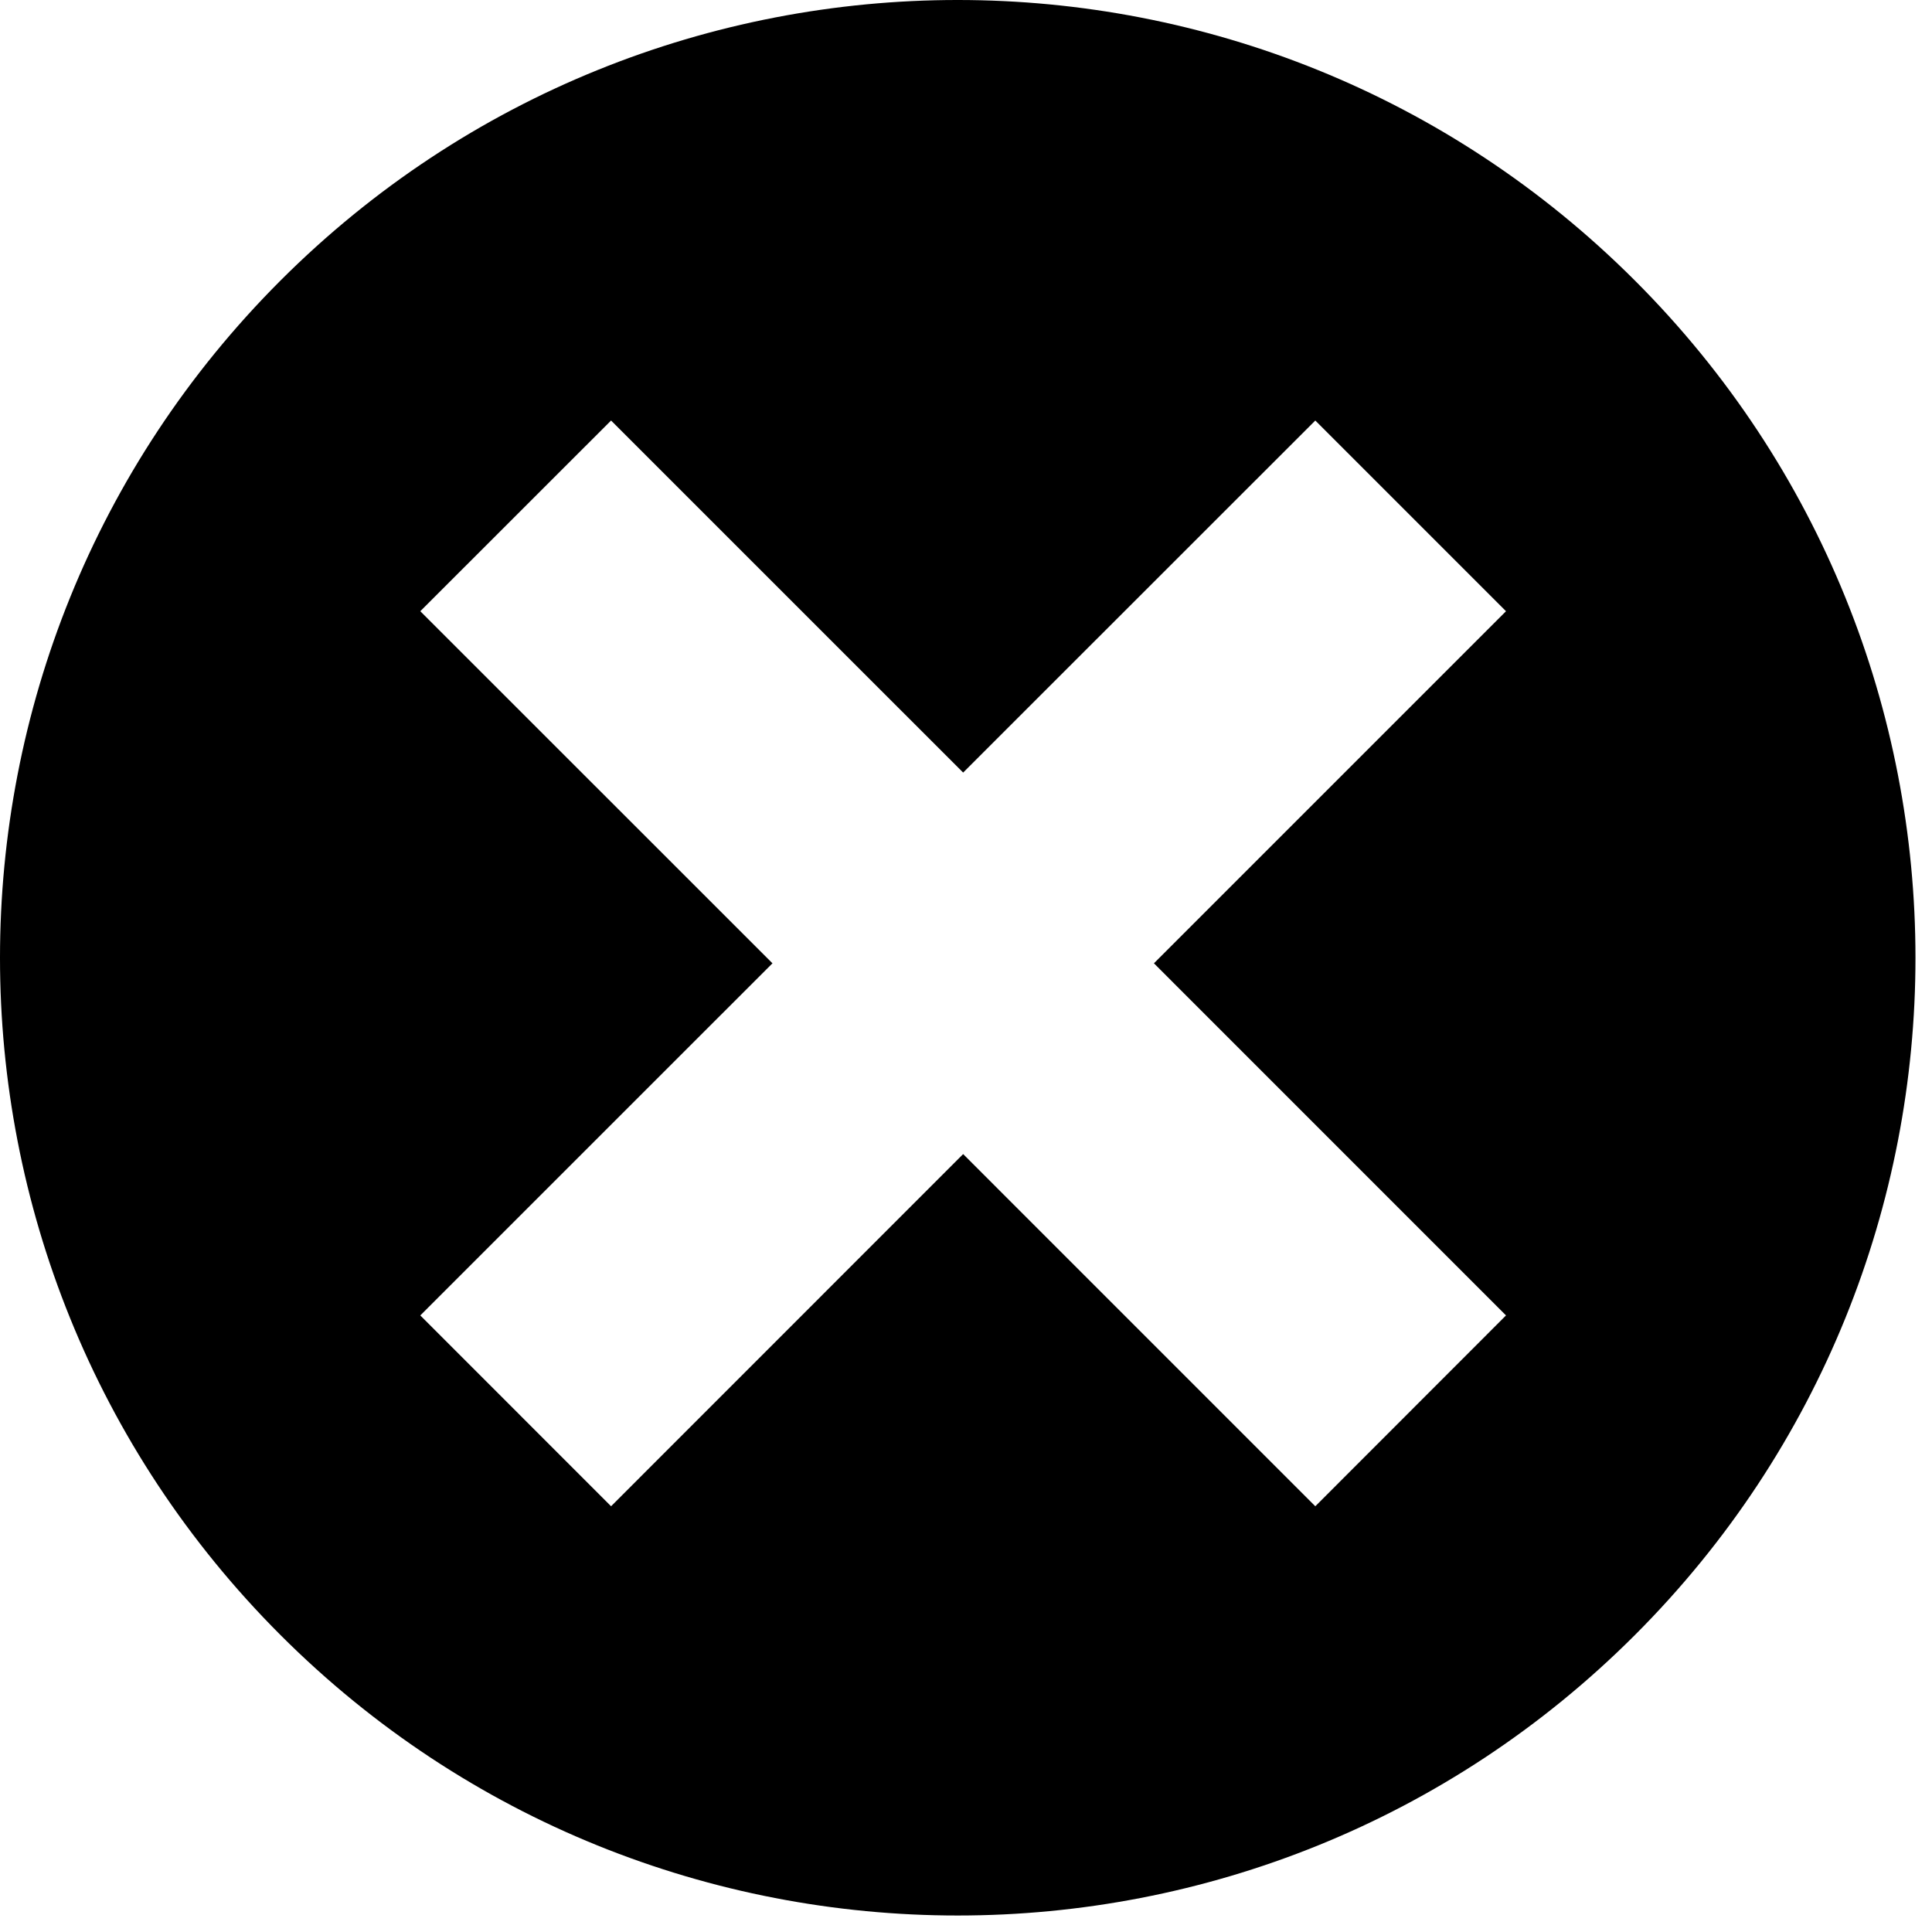 <?xml version="1.0" standalone="no"?><!DOCTYPE svg PUBLIC "-//W3C//DTD SVG 1.1//EN" "http://www.w3.org/Graphics/SVG/1.1/DTD/svg11.dtd"><svg t="1562508227405" class="icon" viewBox="0 0 1024 1024" version="1.1" xmlns="http://www.w3.org/2000/svg" p-id="12958" xmlns:xlink="http://www.w3.org/1999/xlink" width="200" height="200"><defs><style type="text/css"></style></defs><path d="M866.536 148.698c-198.219-198.254-519.575-198.272-717.874 0-198.174 198.201-198.254 519.647 0 717.901 198.219 198.228 519.727 198.201 717.874 0C1064.835 668.326 1064.79 346.916 866.536 148.698zM798.213 697.203 697.14 798.347 510.488 611.686 323.88 798.347 222.763 697.203l186.661-186.634L222.763 323.961l101.117-101.073L510.488 409.478l186.652-186.59 101.073 101.073L611.605 510.569 798.213 697.203z" p-id="12959"></path></svg>